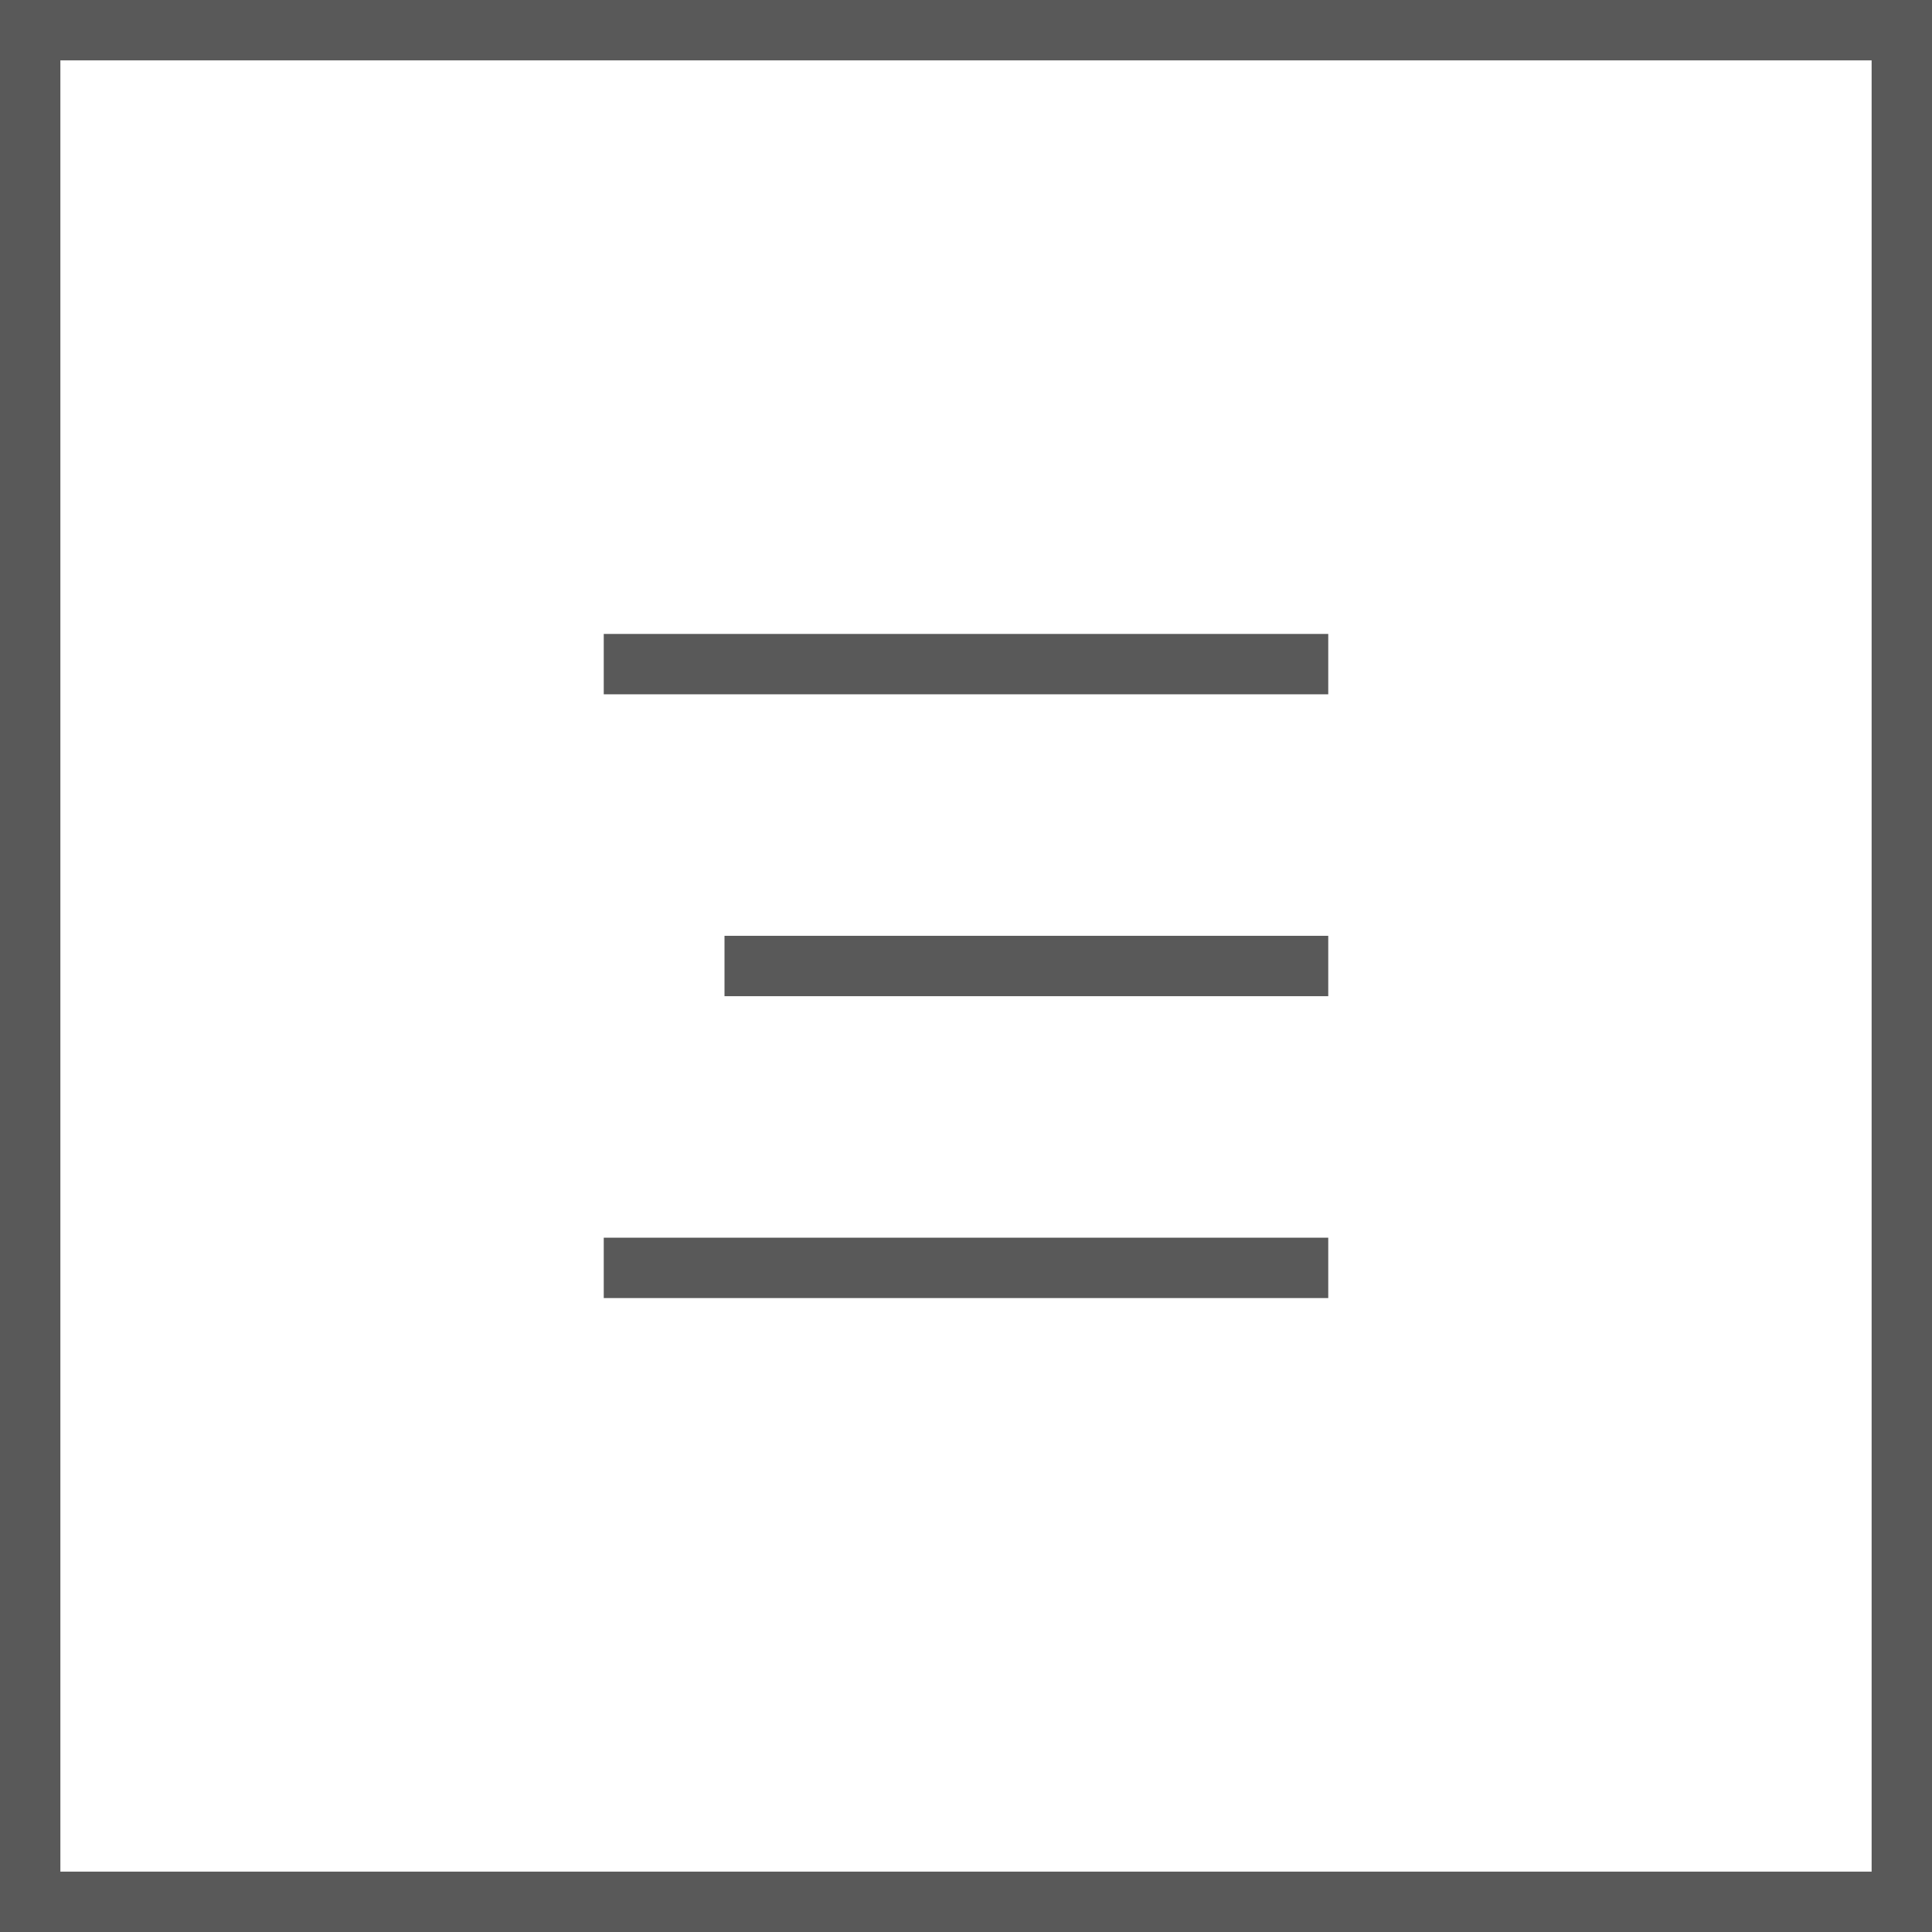 <svg width="64" height="64" viewBox="0 0 64 64" fill="none" xmlns="http://www.w3.org/2000/svg">
<rect width="24" height="2" transform="matrix(-1 0 0 1 44 21)" fill="#595959"/>
<rect width="20" height="2" transform="matrix(-1 0 0 1 44 31)" fill="#595959"/>
<rect width="24" height="2" transform="matrix(-1 0 0 1 44 41)" fill="#595959"/>
<rect x="1" y="1" width="62" height="62" stroke="#595959" stroke-width="2"/>
</svg>
